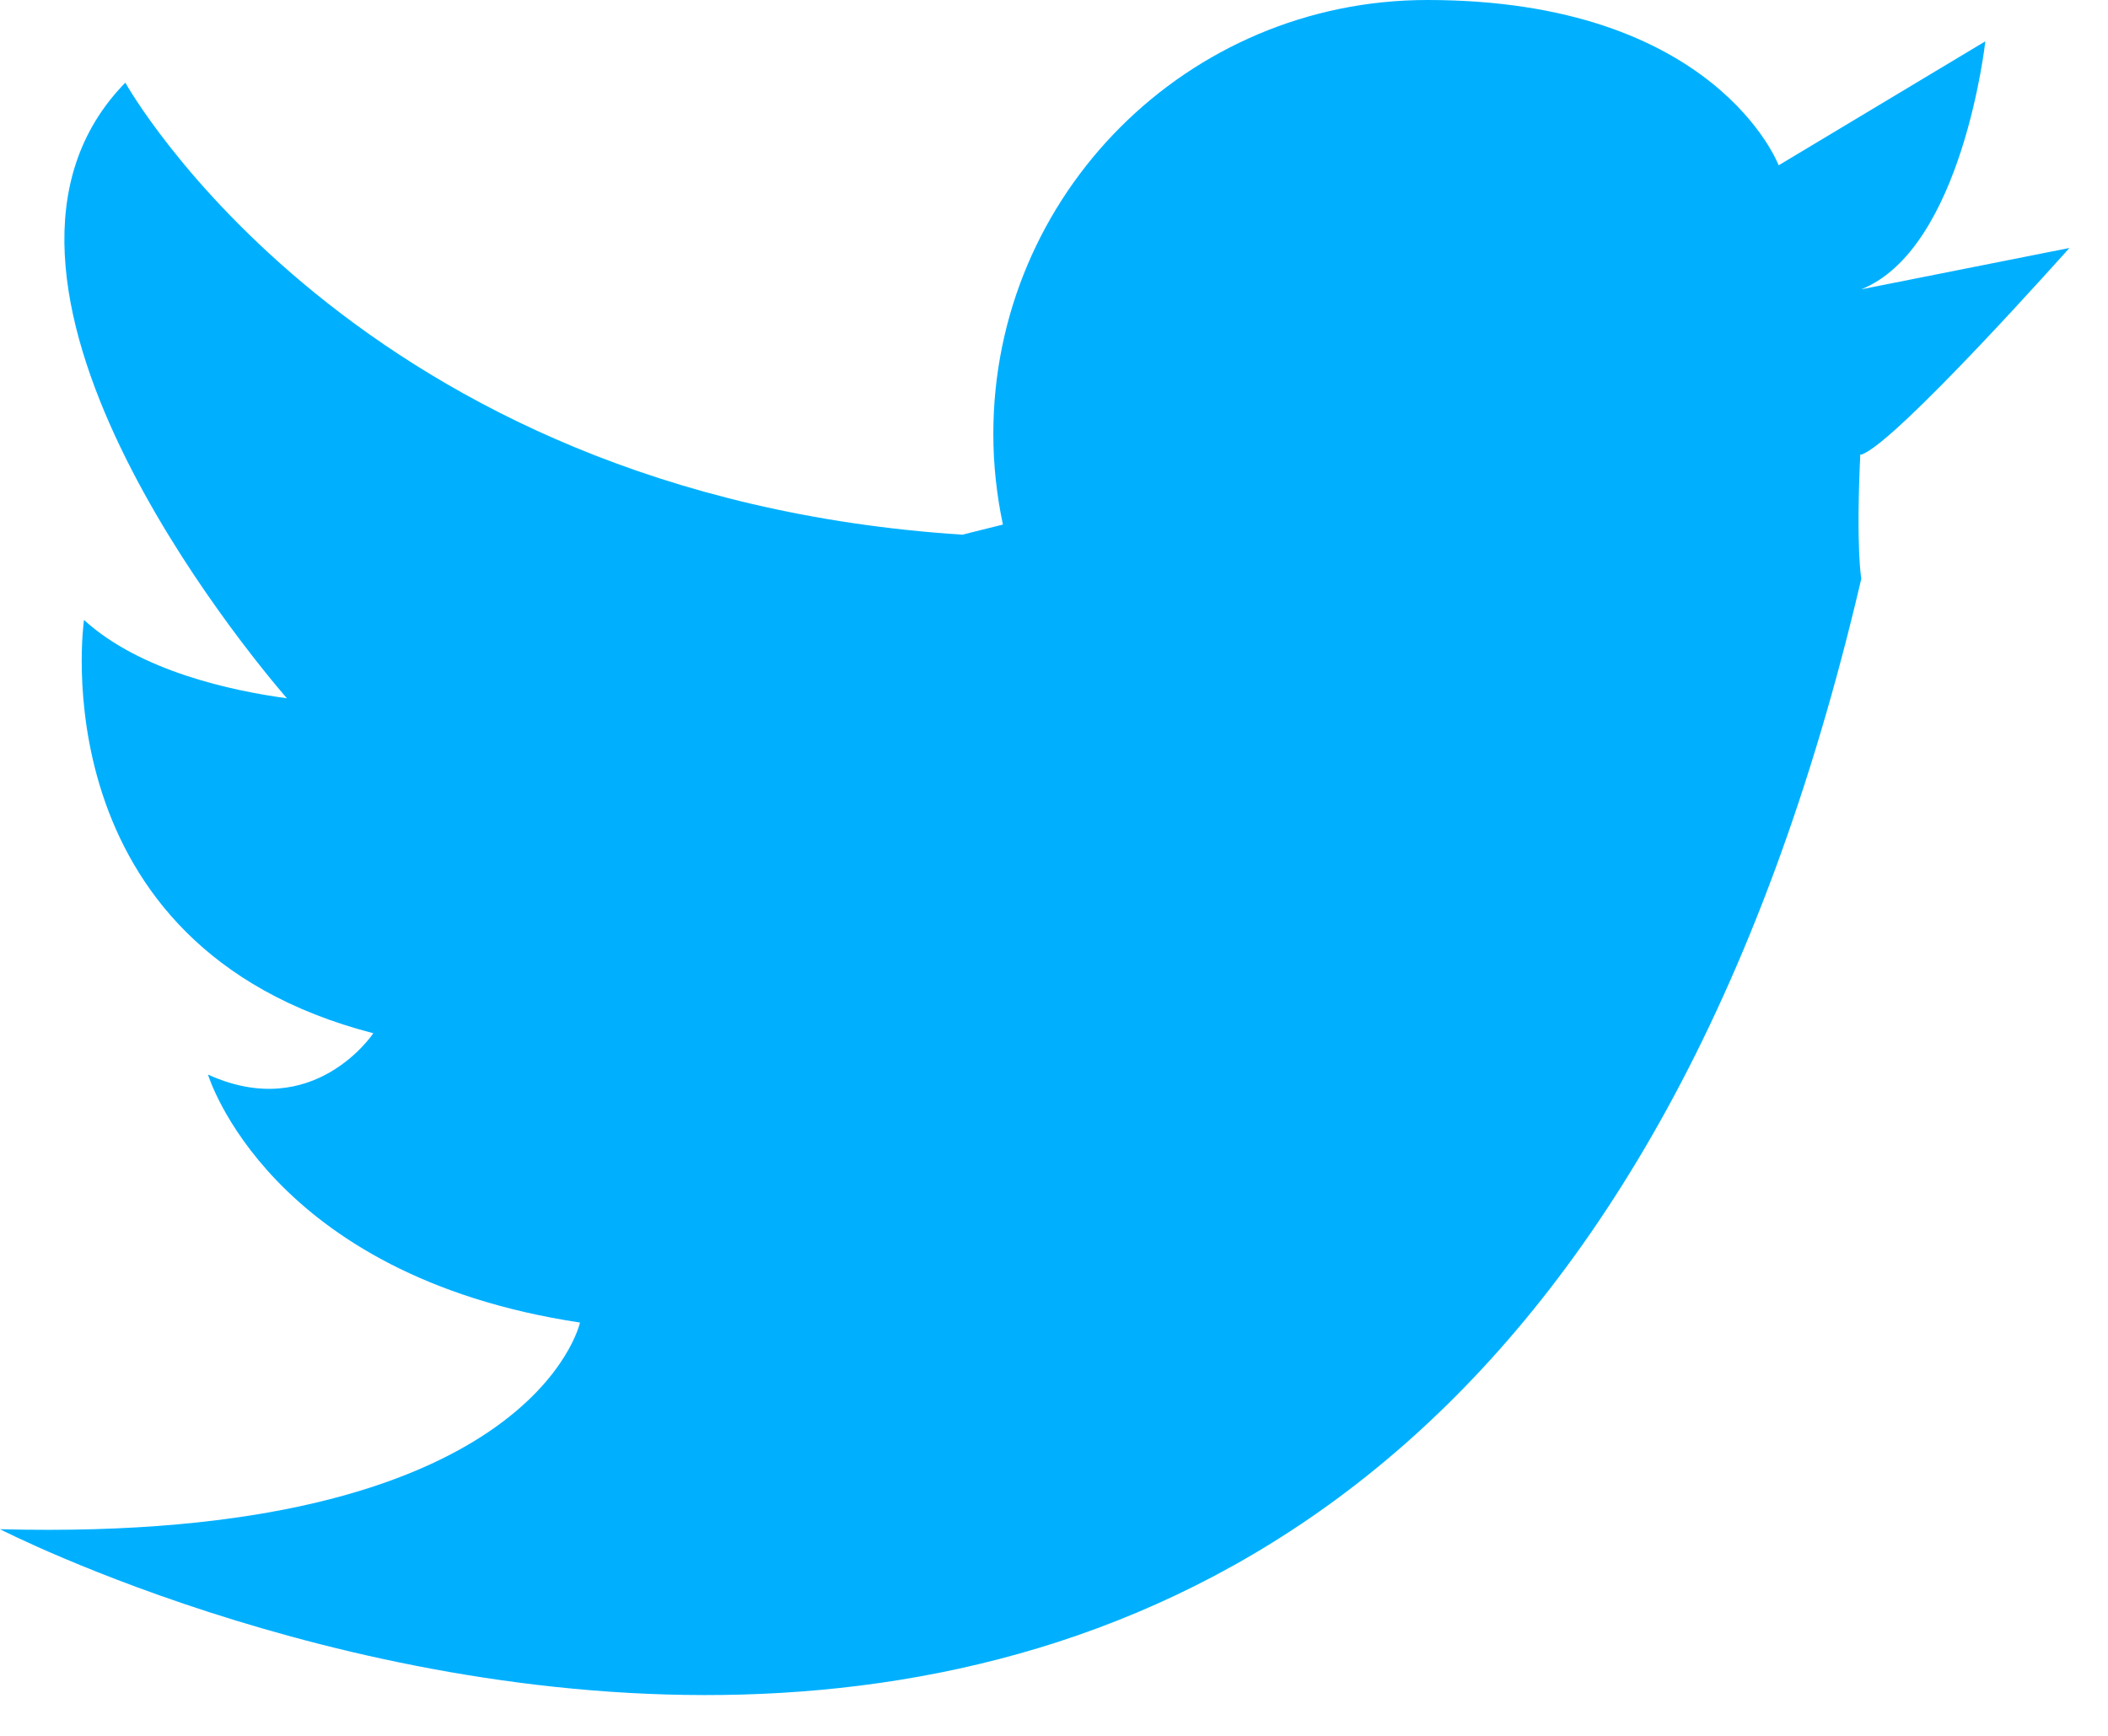 <?xml version="1.0" encoding="UTF-8" standalone="no"?><!DOCTYPE svg PUBLIC "-//W3C//DTD SVG 1.1//EN" "http://www.w3.org/Graphics/SVG/1.1/DTD/svg11.dtd"><svg width="100%" height="100%" viewBox="0 0 51 42" version="1.1" xmlns="http://www.w3.org/2000/svg" xmlns:xlink="http://www.w3.org/1999/xlink" xml:space="preserve" style="fill-rule:evenodd;clip-rule:evenodd;stroke-linejoin:round;stroke-miterlimit:1.414;"><path id="twitter-" d="M45.032,7l5.034,-1c0,0 -4.218,4.743 -5.034,5c-0.008,0.003 -0.017,-0.007 -0.025,-0.006c-0.108,2.312 0.025,3.006 0.025,3.006c-9.622,41.225 -45.032,23 -45.032,23c12.883,0.339 14.032,-5 14.032,-5c-7.546,-1.139 -9,-6 -9,-6c2.565,1.167 4,-1 4,-1c-8.144,-2.103 -7,-10 -7,-10c1.36,1.243 3.584,1.716 4.908,1.895c-0.921,-1.068 -8.521,-10.18 -3.908,-14.895c0,0 5.55,9.983 20.25,10.937l0.982,-0.245c-0.15,-0.708 -0.232,-1.44 -0.232,-2.192c0,-5.799 4.701,-10.5 10.5,-10.5c6.99,0 8.5,4 8.5,4l5,-3c0,0 -0.549,5.013 -3,6Z" style="fill:#00b0ff;"/></svg>